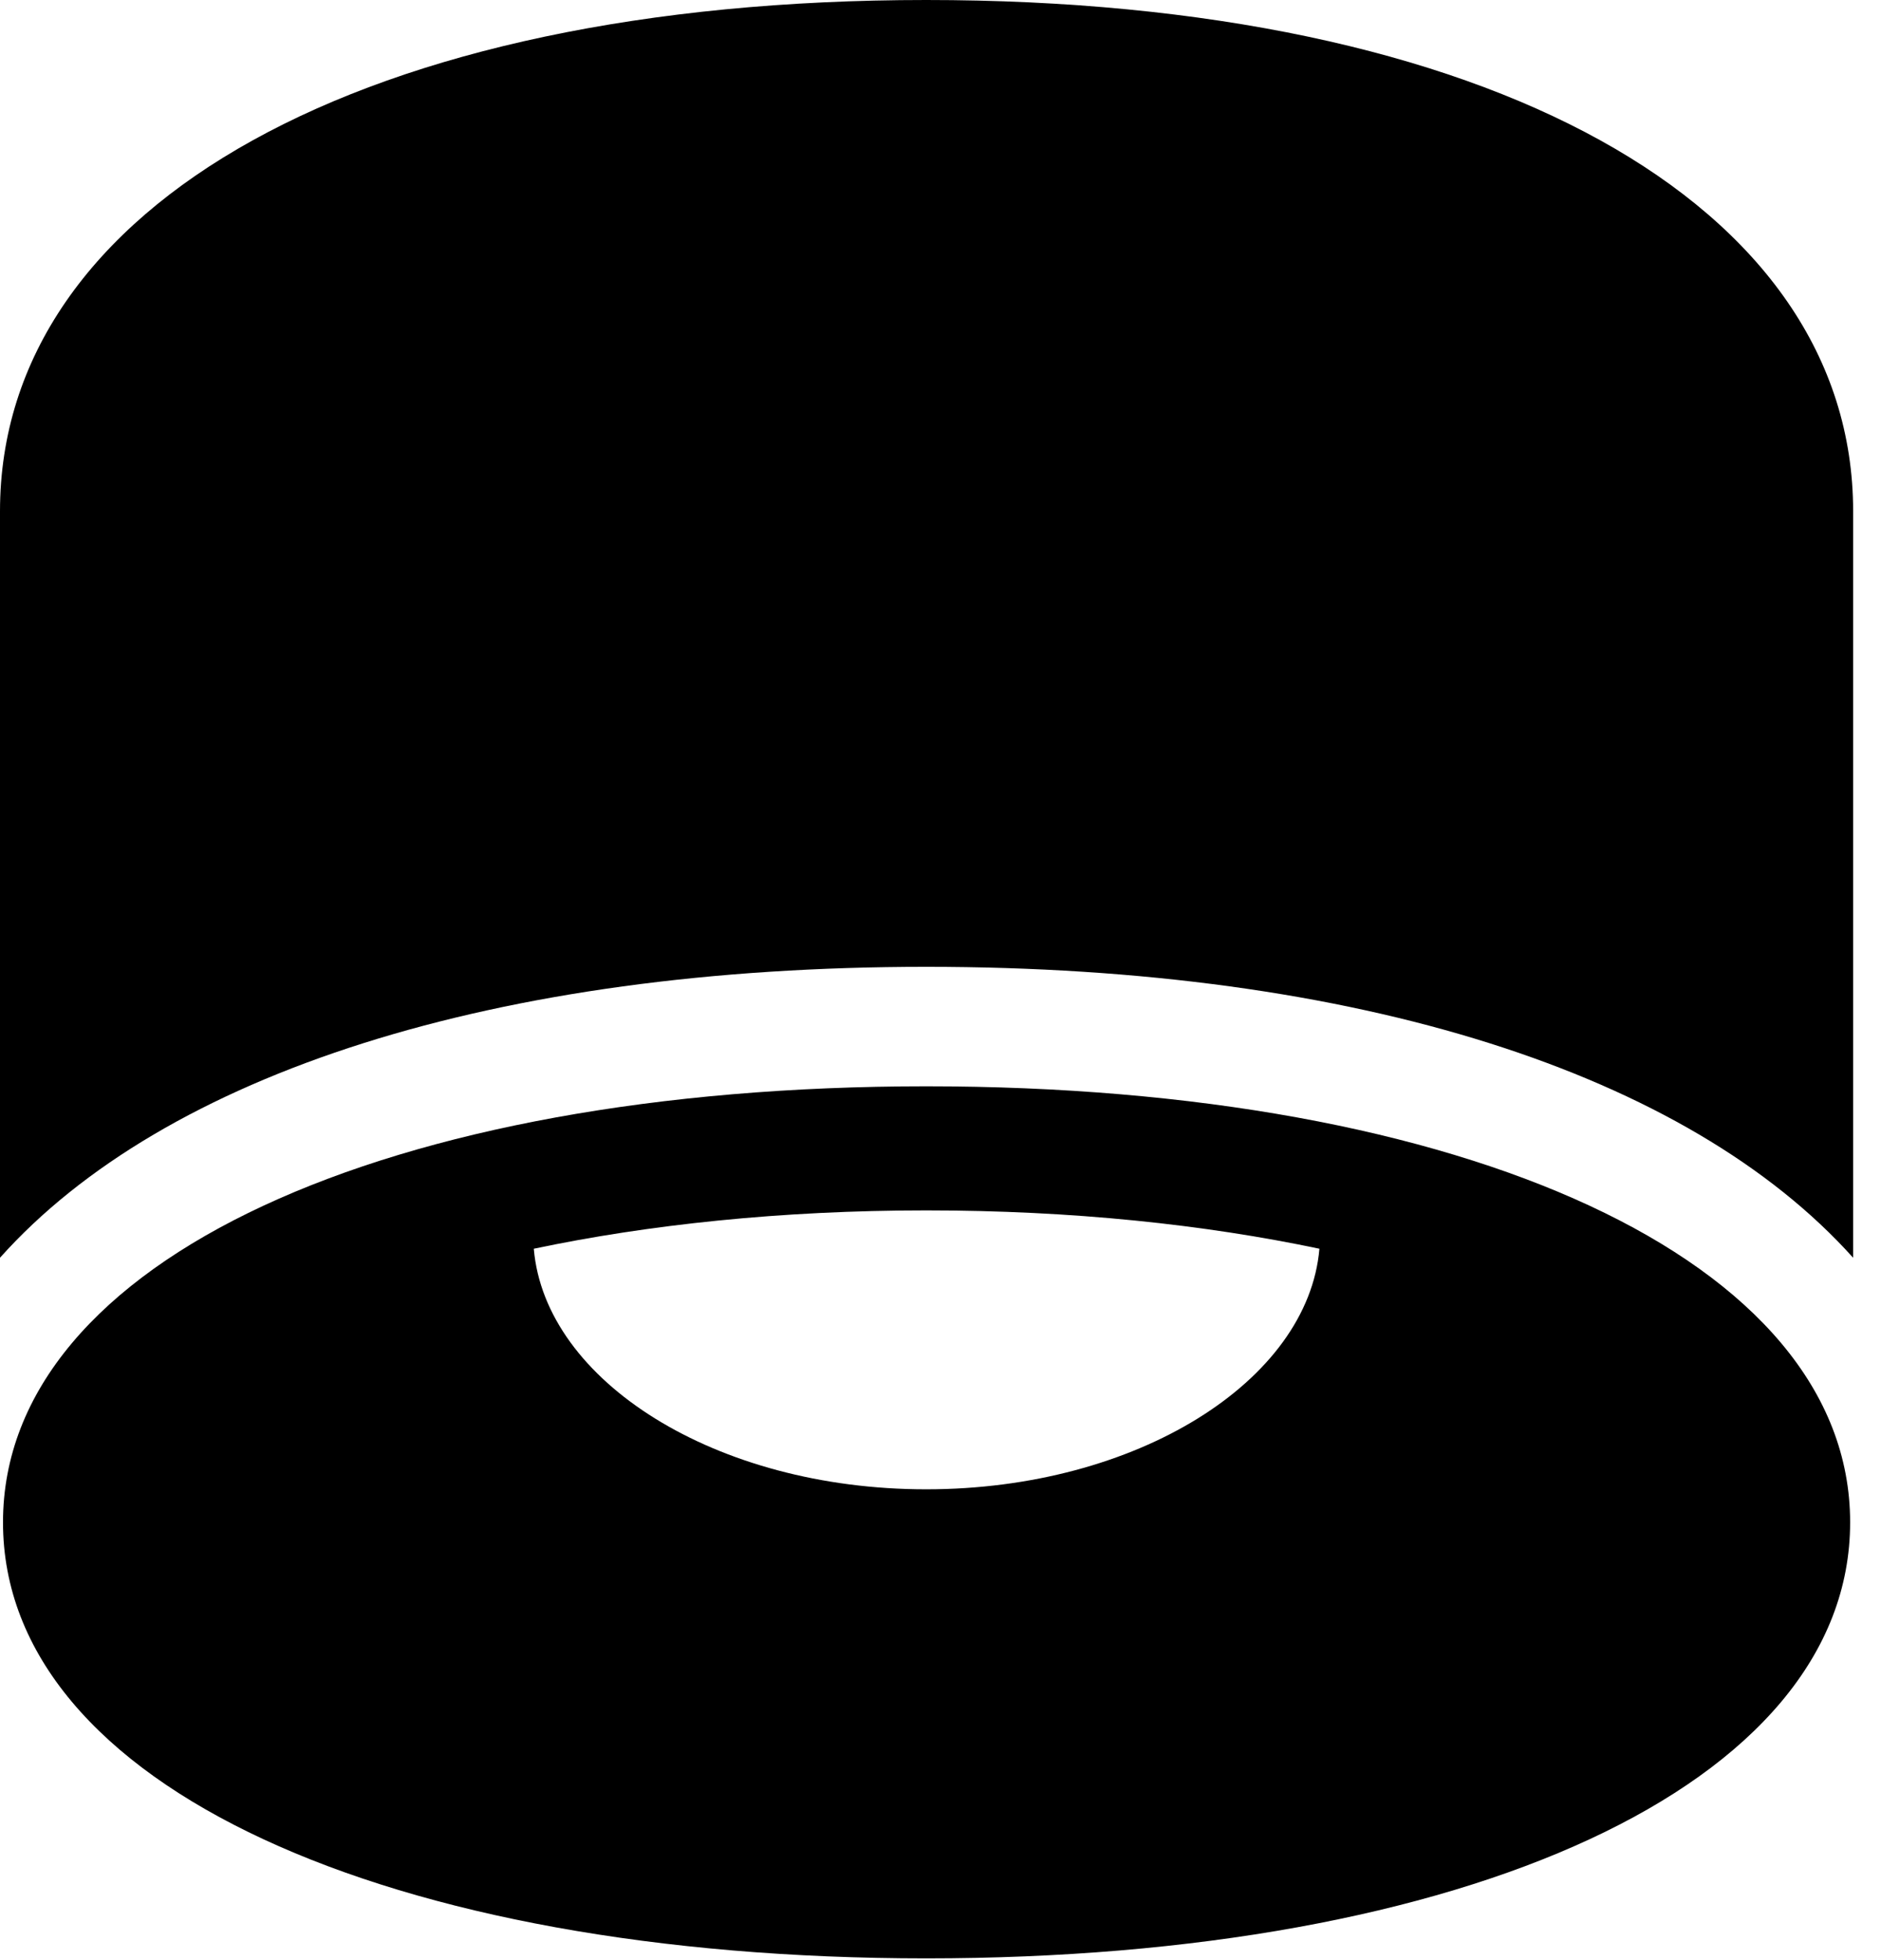 <svg version="1.1" xmlns="http://www.w3.org/2000/svg" xmlns:xlink="http://www.w3.org/1999/xlink" width="24.434" height="25.459" viewBox="0 0 24.434 25.459">
 <g>
  <rect height="25.459" opacity="0" width="24.434" x="0" y="0"/>
  <path d="M12.031 12.559C17.637 12.559 21.924 13.945 24.072 16.338L24.072 6.641C24.072 2.646 19.326 0 12.031 0C4.746 0 0 2.646 0 6.641L0 16.338C2.139 13.945 6.436 12.559 12.031 12.559ZM12.031 25.439C19.004 25.439 24.033 23.203 24.033 19.775C24.033 16.357 19.004 14.111 12.031 14.111C5.068 14.111 0.039 16.357 0.039 19.775C0.039 23.203 5.068 25.439 12.031 25.439ZM12.031 19.346C9.297 19.346 7.08 17.939 6.934 16.221C8.418 15.908 10.146 15.723 12.031 15.723C13.935 15.723 15.654 15.908 17.139 16.221C16.992 17.939 14.766 19.346 12.031 19.346Z" fill="currentColor"/>
 </g>
</svg>
